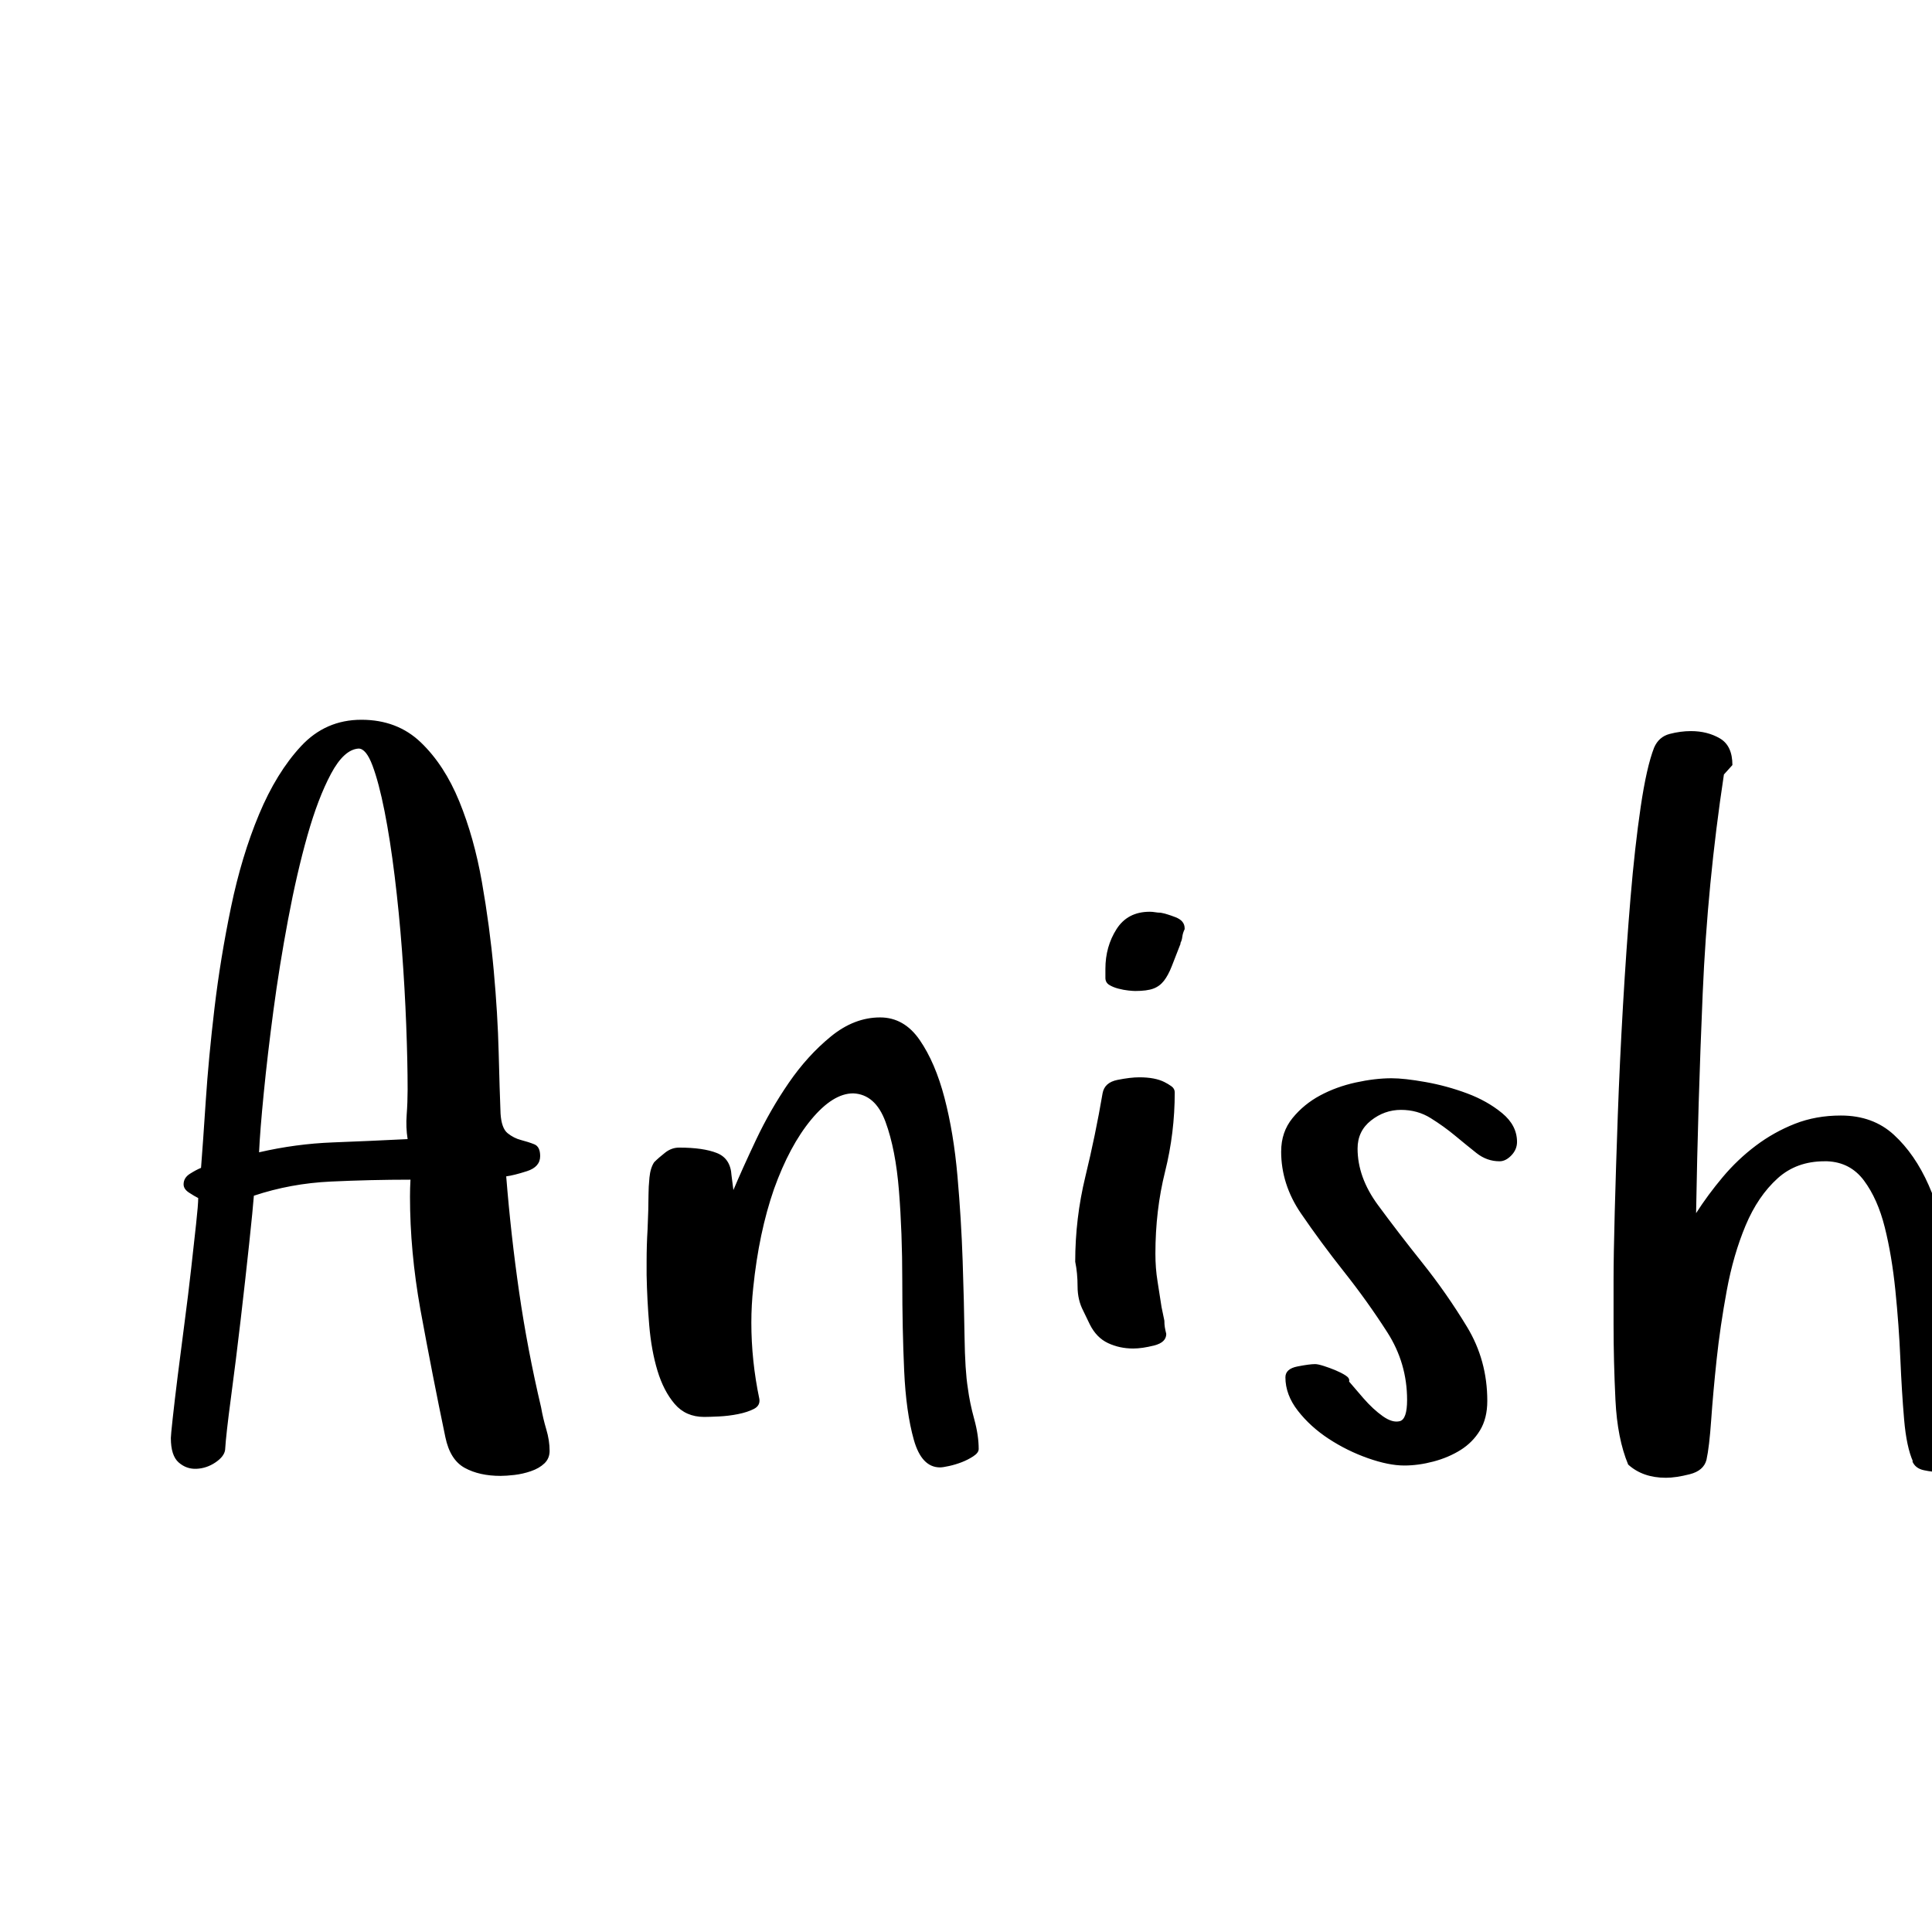 <?xml version="1.0"?>
<svg version="1.1" xmlns="http://www.w3.org/2000/svg" width="200" height="200" style=""><path fill="#" d="M17.686,148.877q0-0.293,0.195-2.075t0.513-4.346t0.708-5.518t0.684-5.591t0.513-4.639t0.22-2.686q-0.391-0.195-0.952-0.562t-0.562-0.854q0-0.684,0.659-1.099t1.147-0.61q0.195-2.49,0.488-6.934t0.903-9.595t1.709-10.449t2.905-9.619t4.346-7.056t6.25-2.734t6.152,2.344t3.979,6.104t2.344,8.35t1.221,9.131t0.513,8.496t0.195,6.348q0.098,1.514,0.732,2.026t1.392,0.708t1.367,0.439t0.61,1.221q0,1.123-1.367,1.562t-2.148,0.537q0.488,6.104,1.343,12.012t2.271,11.914q0.195,1.123,0.537,2.271t0.342,2.222q0,0.781-0.537,1.294t-1.392,0.806t-1.709,0.391t-1.44,0.098q-2.197,0-3.711-0.83t-2.002-3.174q-1.318-6.299-2.588-13.232q-1.074-6.006-1.074-11.67q0-0.879,0.049-1.758q-4.102,0-8.252,0.195t-7.959,1.465q-0.098,1.318-0.488,4.98t-0.879,7.861t-1.001,8.032t-0.61,5.444q-0.098,0.684-1.001,1.294t-1.953,0.659t-1.855-0.659t-0.806-2.515z M26.816,119.287q3.809-0.879,7.642-1.025t7.739-0.342q-0.195-1.221-0.098-2.515t0.098-2.612q0-2.881-0.146-6.689t-0.439-7.715t-0.757-7.69t-1.05-6.738t-1.245-4.712t-1.44-1.758q-1.514,0.098-2.856,2.612t-2.441,6.396t-2.002,8.691t-1.514,9.399t-1.001,8.545t-0.488,6.152z M66.937,132.031l0-1.416q0-1.758,0.098-3.32q0.098-2.197,0.098-3.613q0-0.781,0.098-1.782t0.488-1.587q0.488-0.488,1.147-1.001t1.44-0.513q2.49,0,3.906,0.562t1.514,2.319l0.195,1.514q0.879-2.1,2.344-5.2t3.394-5.908t4.346-4.785t5.103-1.978q2.49,0,4.102,2.344t2.563,5.981t1.343,8.105t0.537,8.765t0.195,7.837t0.342,5.347q0.195,1.514,0.659,3.198t0.464,3.101q0,0.391-0.562,0.757t-1.196,0.61t-1.294,0.391t-0.952,0.146q-1.904,0-2.71-2.856t-1.001-7.153t-0.195-9.302t-0.342-9.302t-1.392-7.153t-3.345-2.954q-2.1,0-4.346,2.71t-3.857,7.202q-1.562,4.492-2.148,10.205q-0.195,1.807-0.195,3.613q0,3.955,0.83,7.91q0.098,0.684-0.562,1.025t-1.636,0.537t-1.978,0.244t-1.538,0.049q-1.904,0-3.052-1.343t-1.782-3.442t-0.854-4.712t-0.269-5.151z M111.306,130.615q0-4.492,1.05-8.813t1.782-8.618q0.195-1.123,1.538-1.392t2.271-0.269q1.611,0,2.588,0.488q0.391,0.195,0.732,0.439t0.342,0.635q0,4.199-1.001,8.203t-1.001,8.496q0,1.514,0.22,2.856t0.415,2.661l0.293,1.416q0,0.391,0.049,0.684t0.146,0.684q0,0.879-1.245,1.196t-2.173,0.317q-1.416,0-2.612-0.562t-1.88-1.929l-0.684-1.416q-0.586-1.123-0.586-2.515t-0.244-2.563z M114.431,101.221l0-0.928q0-2.295,1.147-4.102t3.442-1.807q0.293,0,0.562,0.049t0.562,0.049q0.586,0.098,1.538,0.464t0.952,1.147l0,0.098q-0.195,0.391-0.244,0.806t-0.244,0.708l0.098-0.098q-0.586,1.514-0.952,2.441t-0.806,1.489t-1.099,0.806t-1.88,0.244q-0.195,0-0.684-0.049t-1.05-0.195t-0.952-0.391t-0.391-0.732z M132.627,119.189q0-2.002,1.172-3.442t2.856-2.344t3.687-1.343t3.711-0.439q1.318,0,3.516,0.391t4.297,1.172t3.638,2.051t1.538,2.979q0,0.781-0.586,1.392t-1.221,0.61q-1.318,0-2.393-0.854t-2.222-1.807t-2.515-1.807t-3.076-0.854t-3.101,1.099t-1.392,2.905q0,2.979,2.1,5.835t4.614,6.006t4.614,6.616t2.1,7.666q0,1.807-0.757,3.052t-2.002,2.026t-2.808,1.196t-3.027,0.415q-1.611,0-3.76-0.757t-4.053-2.002t-3.198-2.905t-1.294-3.467q0-0.879,1.245-1.123t1.831-0.244q0.293,0,0.903,0.195t1.196,0.439t1.05,0.537t0.366,0.635q0.488,0.586,1.489,1.733t2.002,1.855t1.758,0.513t0.757-2.197q0-3.809-2.051-7.007t-4.468-6.25t-4.468-6.055t-2.051-6.421z M167.035,137.109l0-4.59q0-2.49,0.122-7.056t0.317-10.01t0.537-11.353t0.781-11.157t1.05-9.399t1.392-6.152q0.488-1.123,1.611-1.416t2.197-0.293q1.709,0,3.003,0.757t1.294,2.759l-0.879,0.977q-1.709,11.279-2.197,22.656t-0.684,22.754q1.221-1.904,2.759-3.735t3.418-3.247t4.053-2.271t4.761-0.854q3.32,0,5.493,2.002t3.589,5.2t2.1,7.153t1.05,7.91t0.513,7.495t0.439,5.884q-0.928,1.27-2.734,1.27l-0.146,0q-0.781,0-1.709-0.195t-1.221-0.977l0.098,0.098q-0.684-1.514-0.928-4.37t-0.391-6.299t-0.513-7.056t-1.099-6.543t-2.148-4.834t-3.809-2.002l-0.293,0q-2.881,0-4.834,1.758q-2.051,1.855-3.32,4.883t-1.953,6.738t-1.05,7.153t-0.562,6.25t-0.488,4.126q-0.293,1.123-1.733,1.489t-2.466,0.366q-2.393,0-3.906-1.367q-1.123-2.686-1.318-6.689t-0.195-7.812z"/><path fill="#" d=""/></svg>
